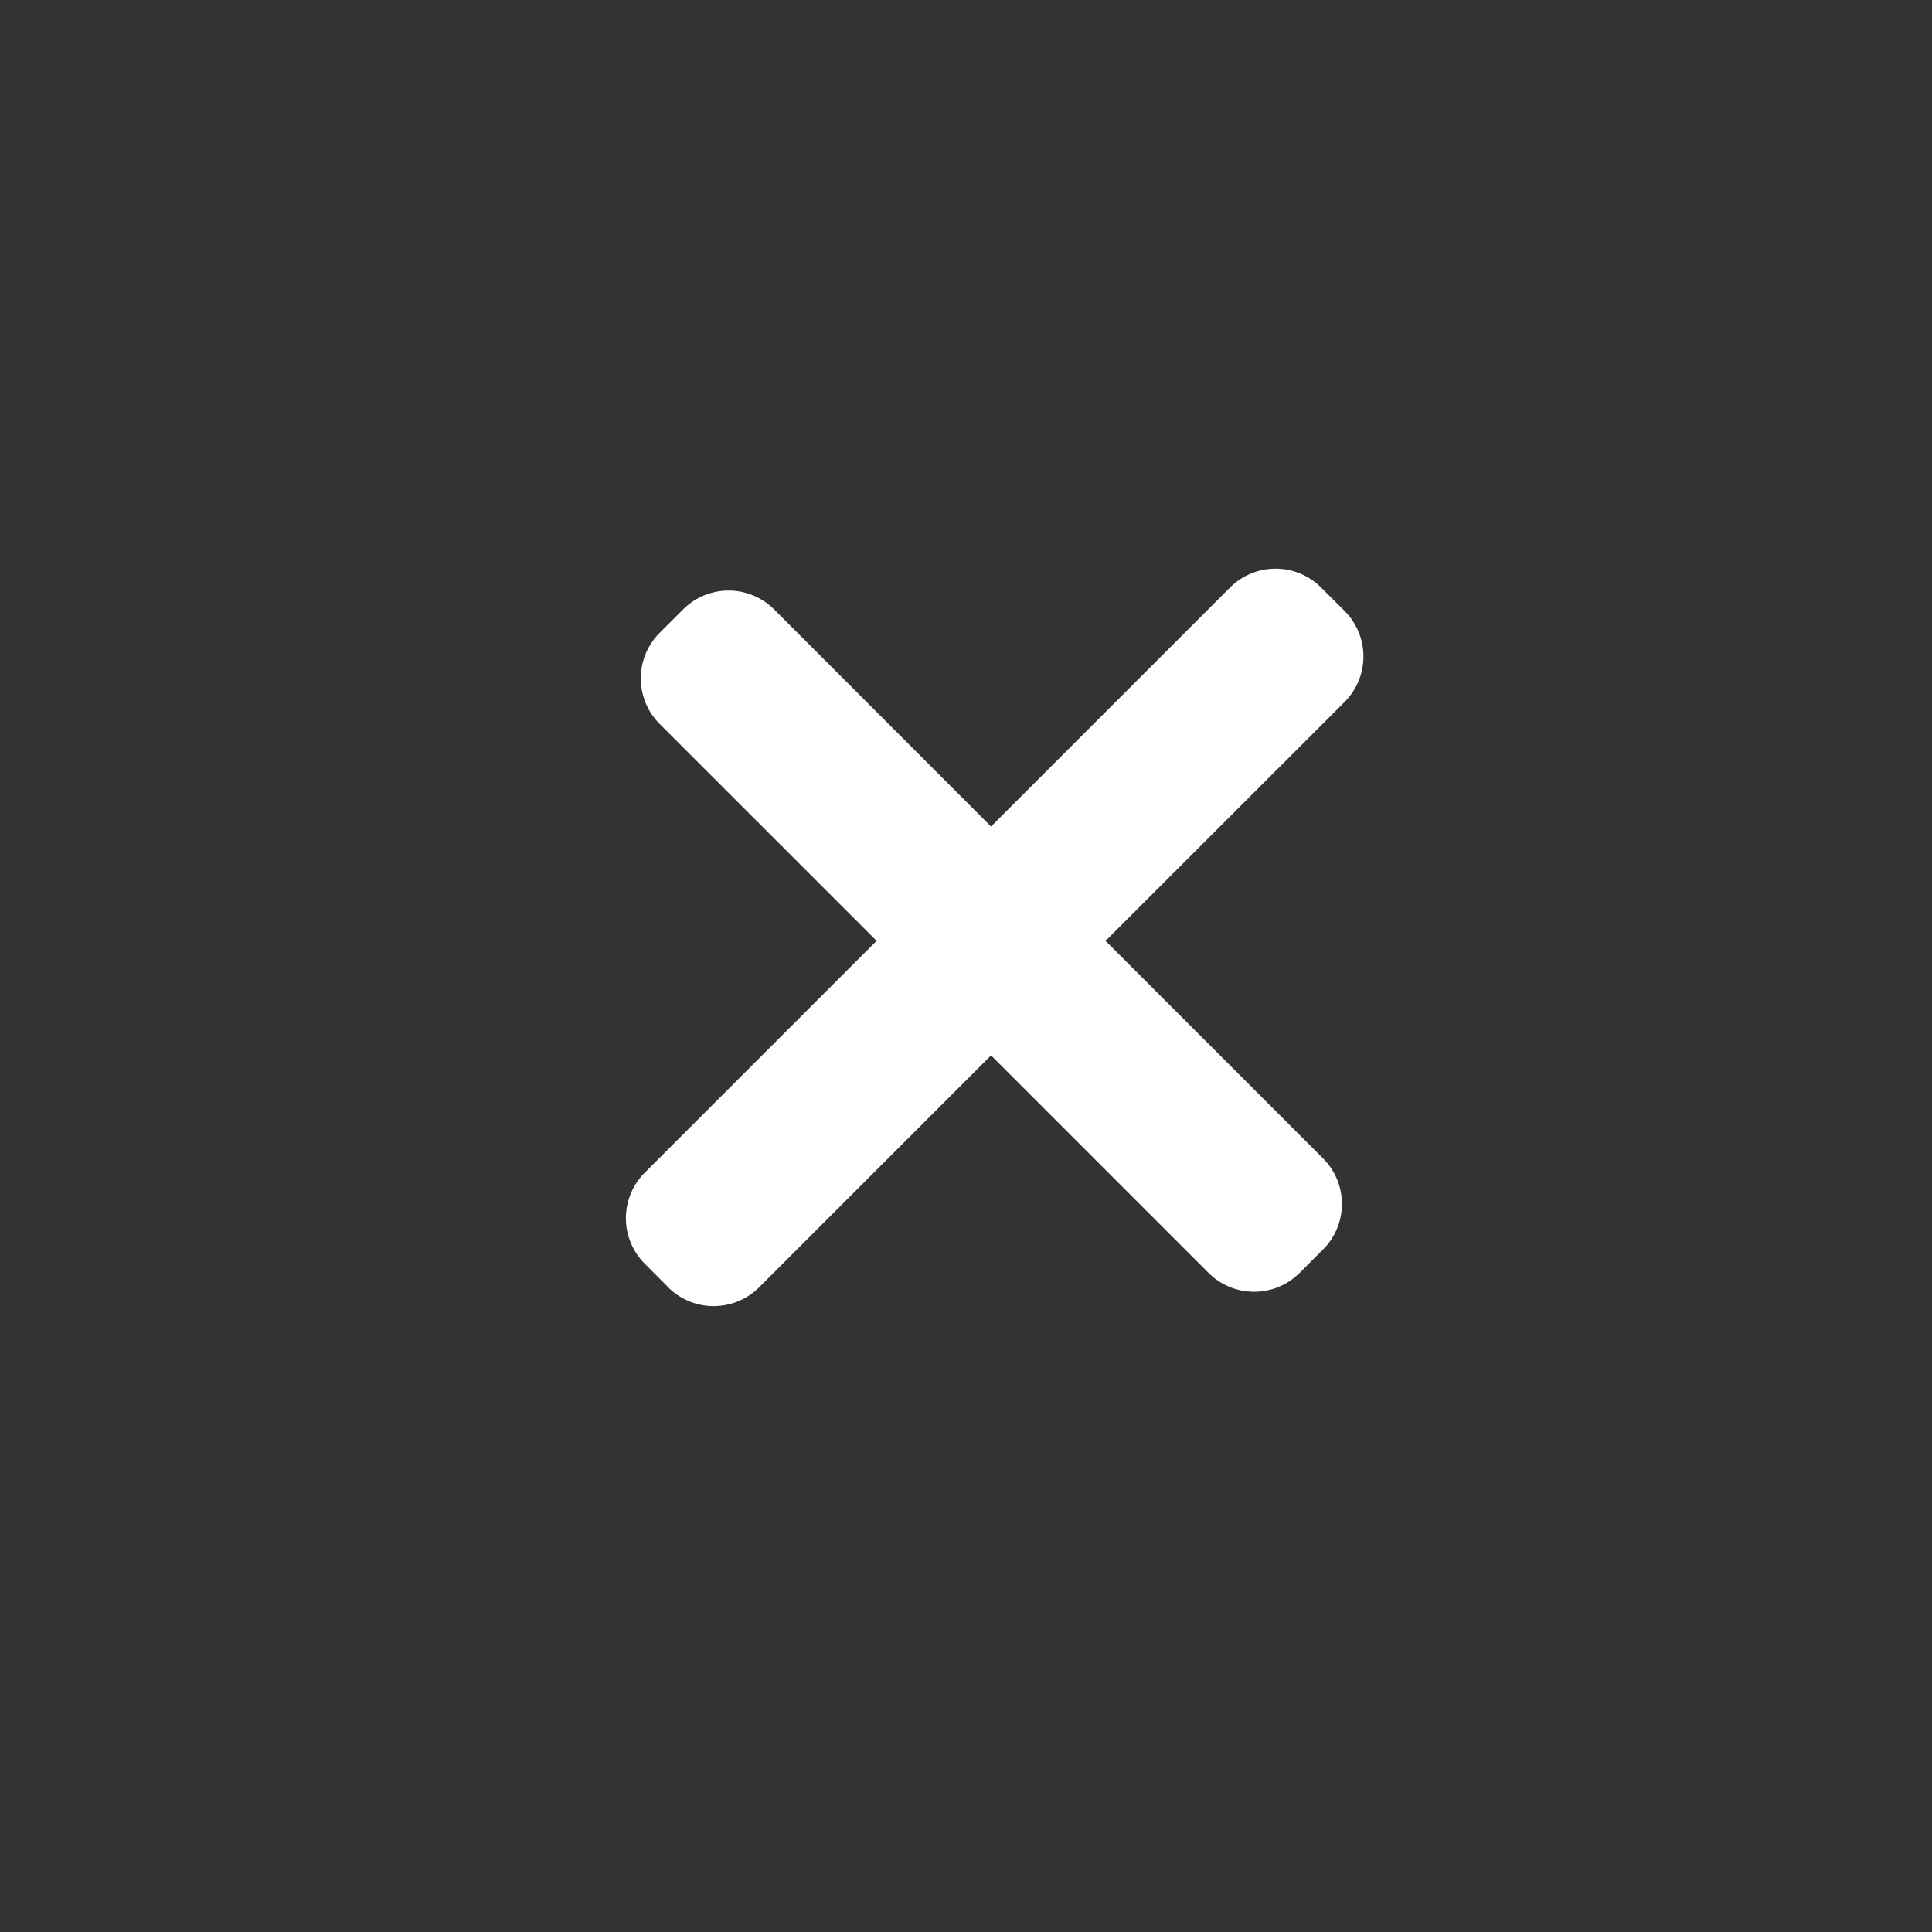<svg xmlns="http://www.w3.org/2000/svg" width="30" height="30" viewBox="0 0 30 30"><rect x="0" y="0" width="30" height="30" fill="#333333" stroke="none"/><g transform="translate(-620 -96)"><g transform="translate(273 11)"><circle cx="15" cy="15" r="15" transform="translate(347 85)" fill="none" opacity="0.66"/></g><path d="M16.84,14.553l-.363-.364a1,1,0,0,1,0-1.414l3.6-3.6L16.708,5.807a1,1,0,0,1,0-1.414l.364-.364a1,1,0,0,1,1.414,0L21.854,7.4l3.711-3.711a1,1,0,0,1,1.414,0l.364.363a1,1,0,0,1,0,1.415L23.632,9.176l3.377,3.377a1,1,0,0,1,0,1.415l-.363.363a1,1,0,0,1-1.415,0l-3.377-3.377-3.6,3.6a1,1,0,0,1-1.415,0Z" transform="translate(613.535 101.434)" fill="#fff"/></g></svg>